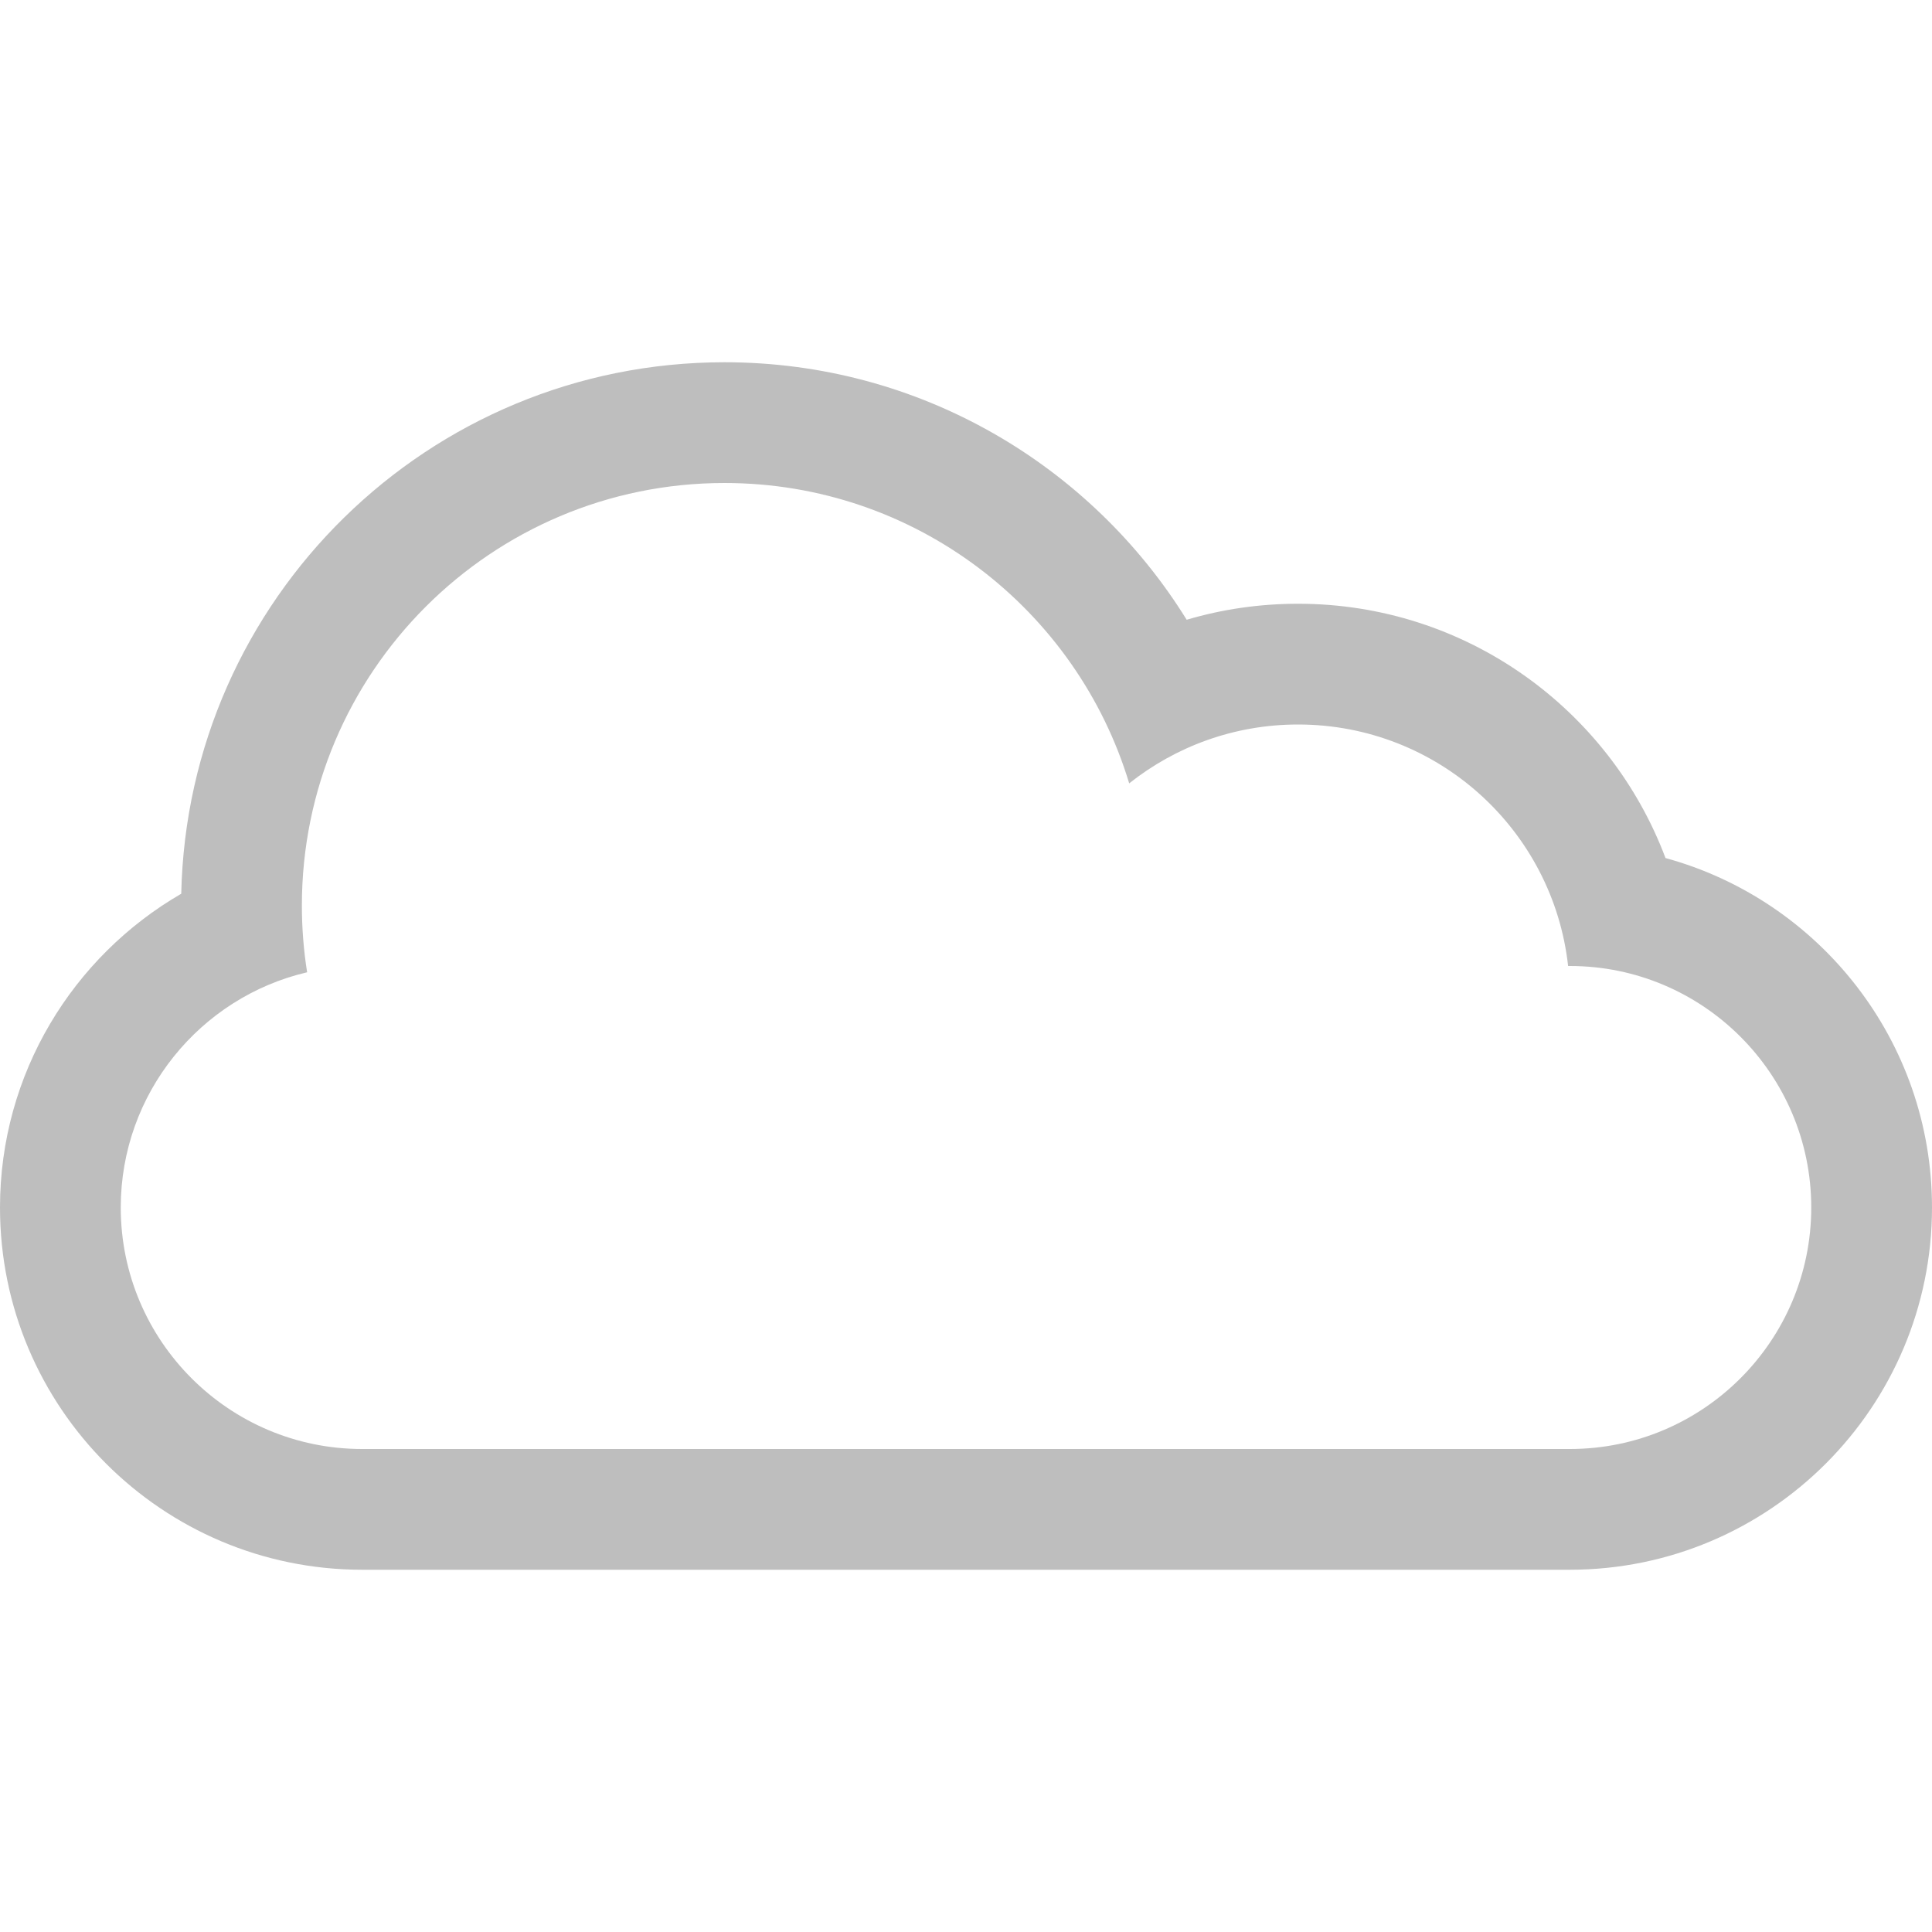 <svg version="1.1" viewBox="0 0 16 16" xmlns="http://www.w3.org/2000/svg">
 <g id="Icons new Arranged Names" transform="matrix(.5 0 0 .5 0 .5)" style="fill-rule:evenodd;fill:#bebebe">
  <g id="27 Cloud" style="fill:#bebebe">
   <path d="m0 19c0-2.217 1.208-4.158 3.002-5.197 0.105-4.88 4.093-8.803 8.998-8.803 3.233 0 6.069 1.705 7.655 4.265 0.585-0.173 1.204-0.265 1.845-0.265 2.785 0 5.16 1.751 6.086 4.212 2.544 0.696 4.414 3.023 4.414 5.788 0 3.307-2.686 6-6 6h-20c-3.313 0-6-2.686-6-6zm25.973-4c-0.249-2.25-2.156-4-4.473-4-1.057 0-2.029 0.365-2.797 0.975-0.869-2.879-3.541-4.975-6.703-4.975-3.866 0-7 3.134-7 7 0 0.376 0.03 0.745 0.087 1.104-1.769 0.413-3.087 2.004-3.087 3.896 0 2.209 1.794 4 3.997 4h20.006c2.207 0 3.997-1.795 3.997-4 0-2.209-1.794-4-3.997-4z" style="fill:#bebebe"/>
  </g>
 </g>
</svg>
